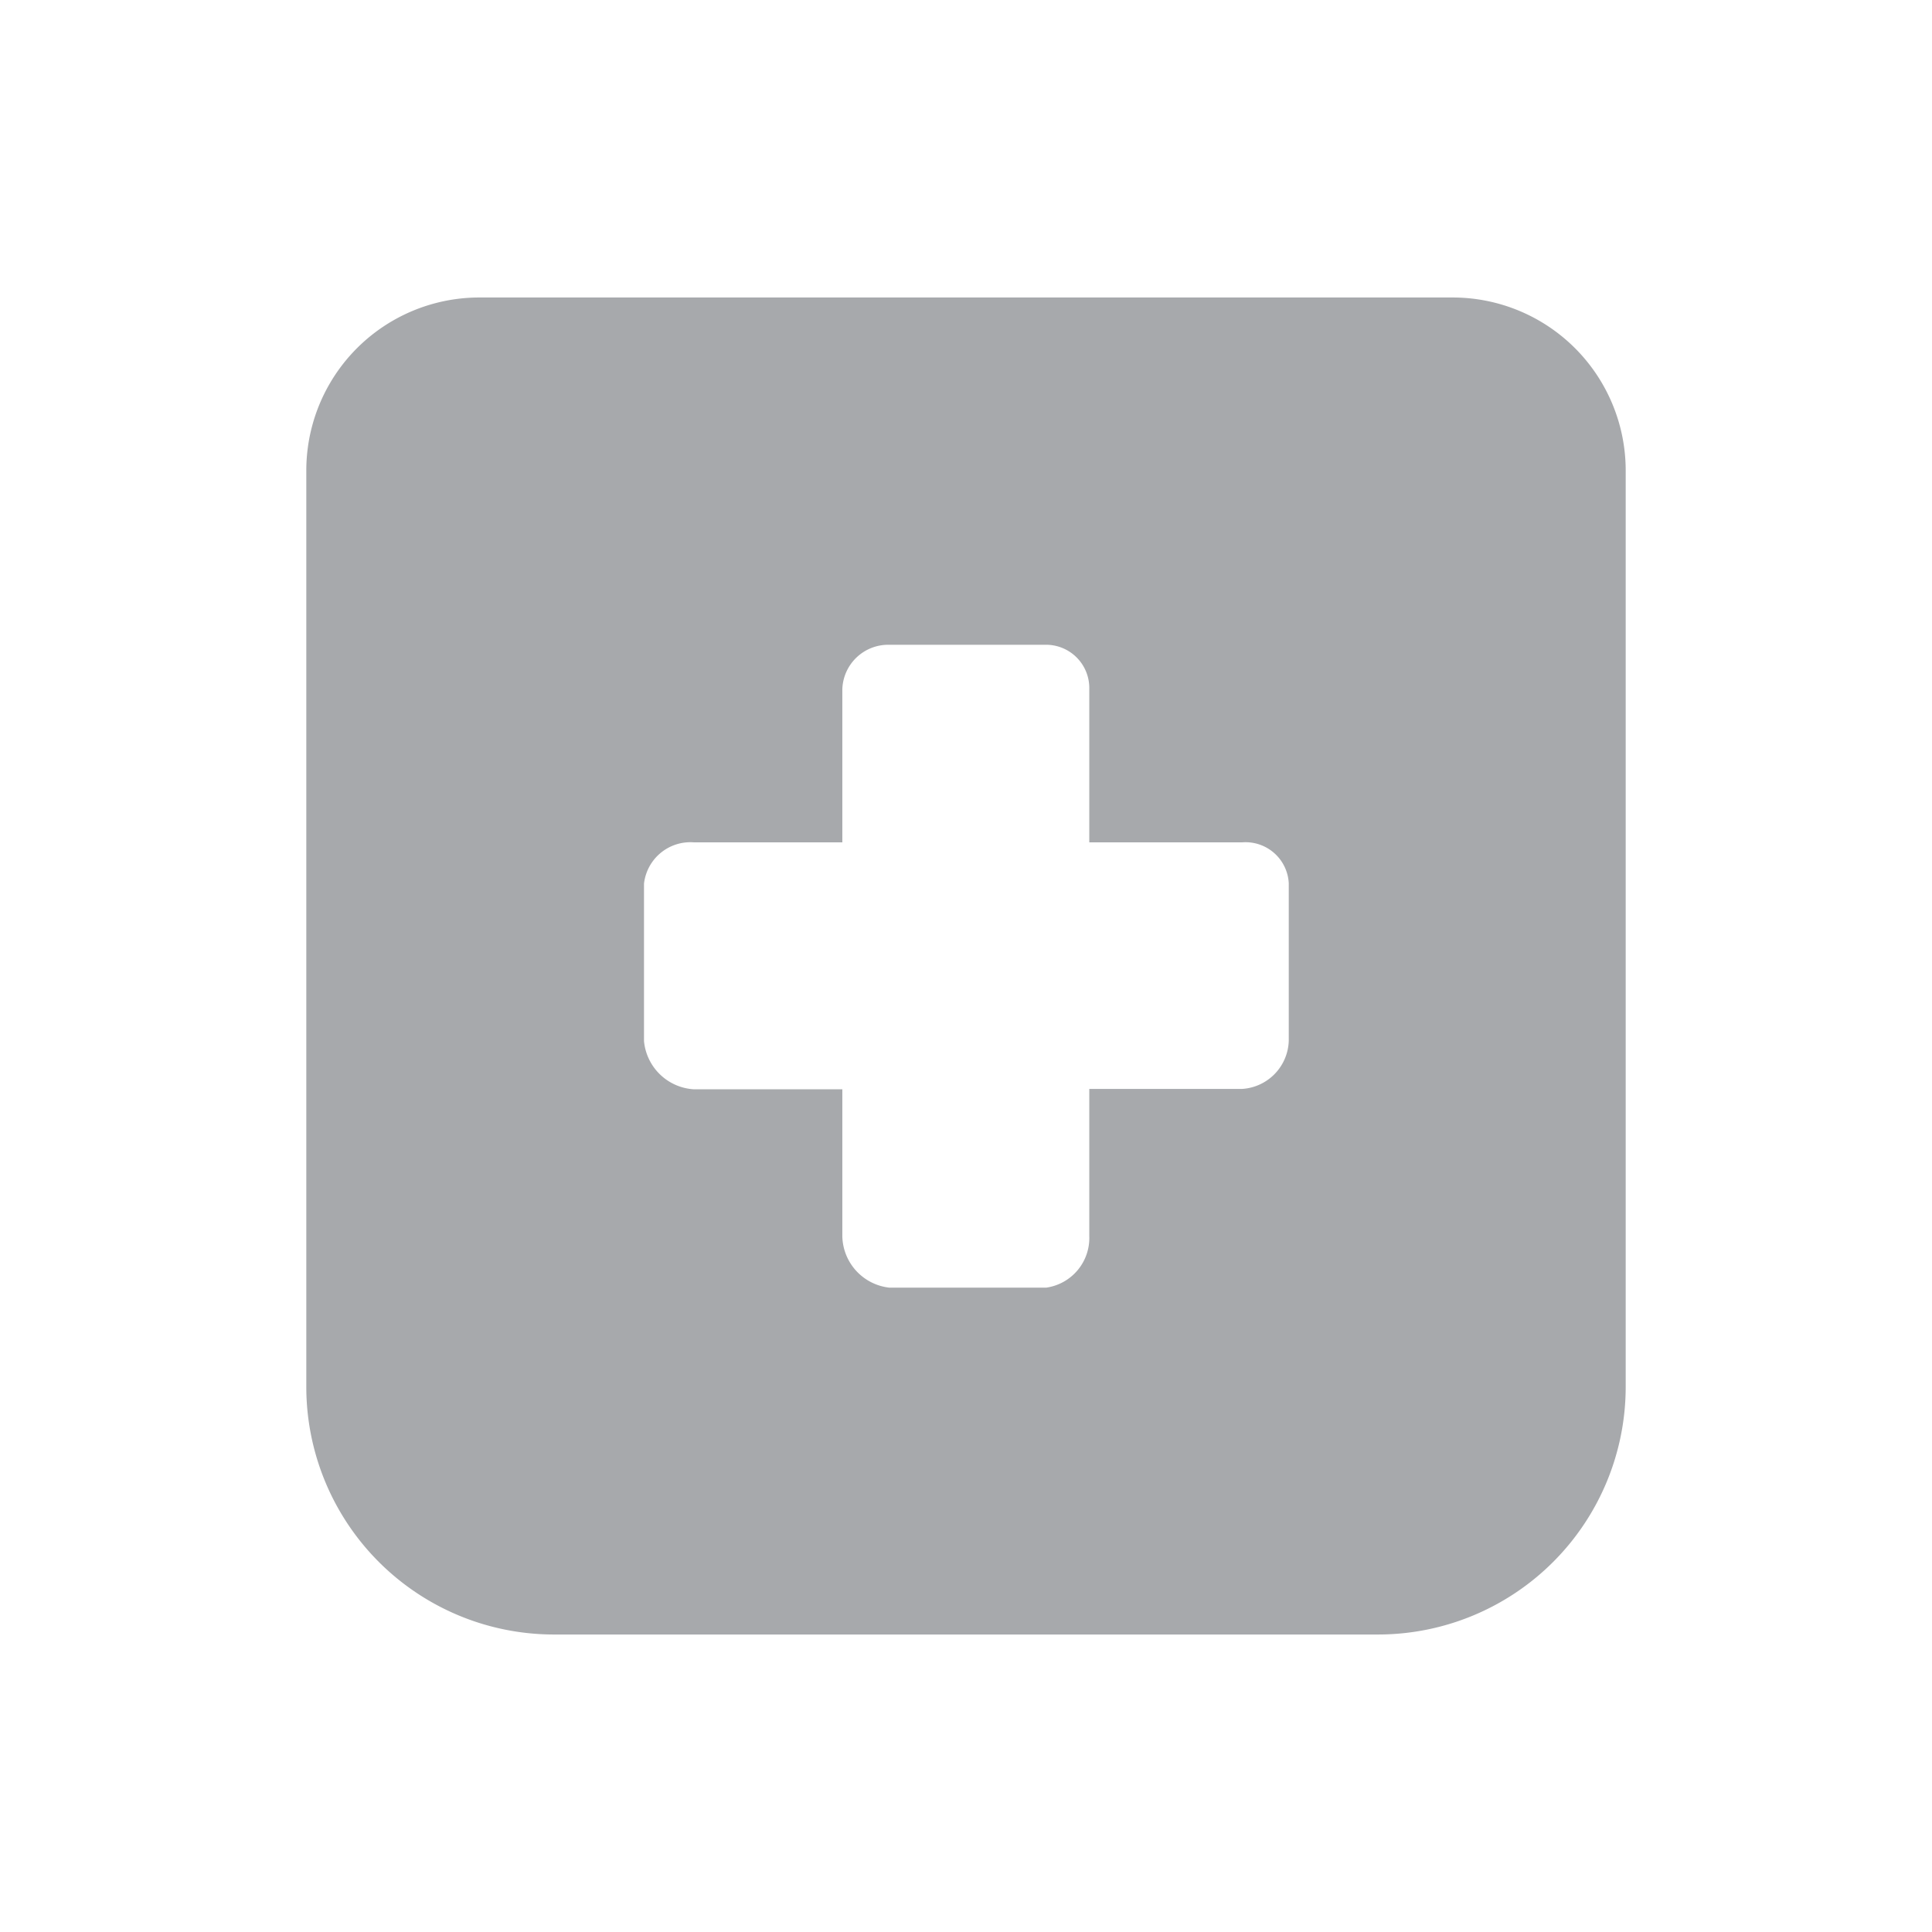 <svg id="Layer_1" data-name="Layer 1" xmlns="http://www.w3.org/2000/svg" viewBox="0 0 50.46 50.46"><defs><style>.cls-1{fill:#a7a9ac;}</style></defs><title>cruz medicina-negativo</title><path class="cls-1" d="M14.5,42.69H36a6.47,6.47,0,0,0,6.46-6.46V12.28a4.52,4.52,0,0,0-4.51-4.51H12.55A4.52,4.52,0,0,0,8,12.28V36.23A6.47,6.47,0,0,0,14.5,42.69Zm2.32-19.61A1.22,1.22,0,0,1,18.12,22H22V18a1.2,1.2,0,0,1,1.21-1.16h4.11A1.13,1.13,0,0,1,28.45,18v4h4a1.13,1.13,0,0,1,1.21,1.07v4.11a1.3,1.3,0,0,1-1.21,1.26h-4v3.84a1.31,1.31,0,0,1-1.12,1.35H23.22A1.38,1.38,0,0,1,22,32.29V28.45H18.12a1.39,1.39,0,0,1-1.3-1.26Z"/></svg>